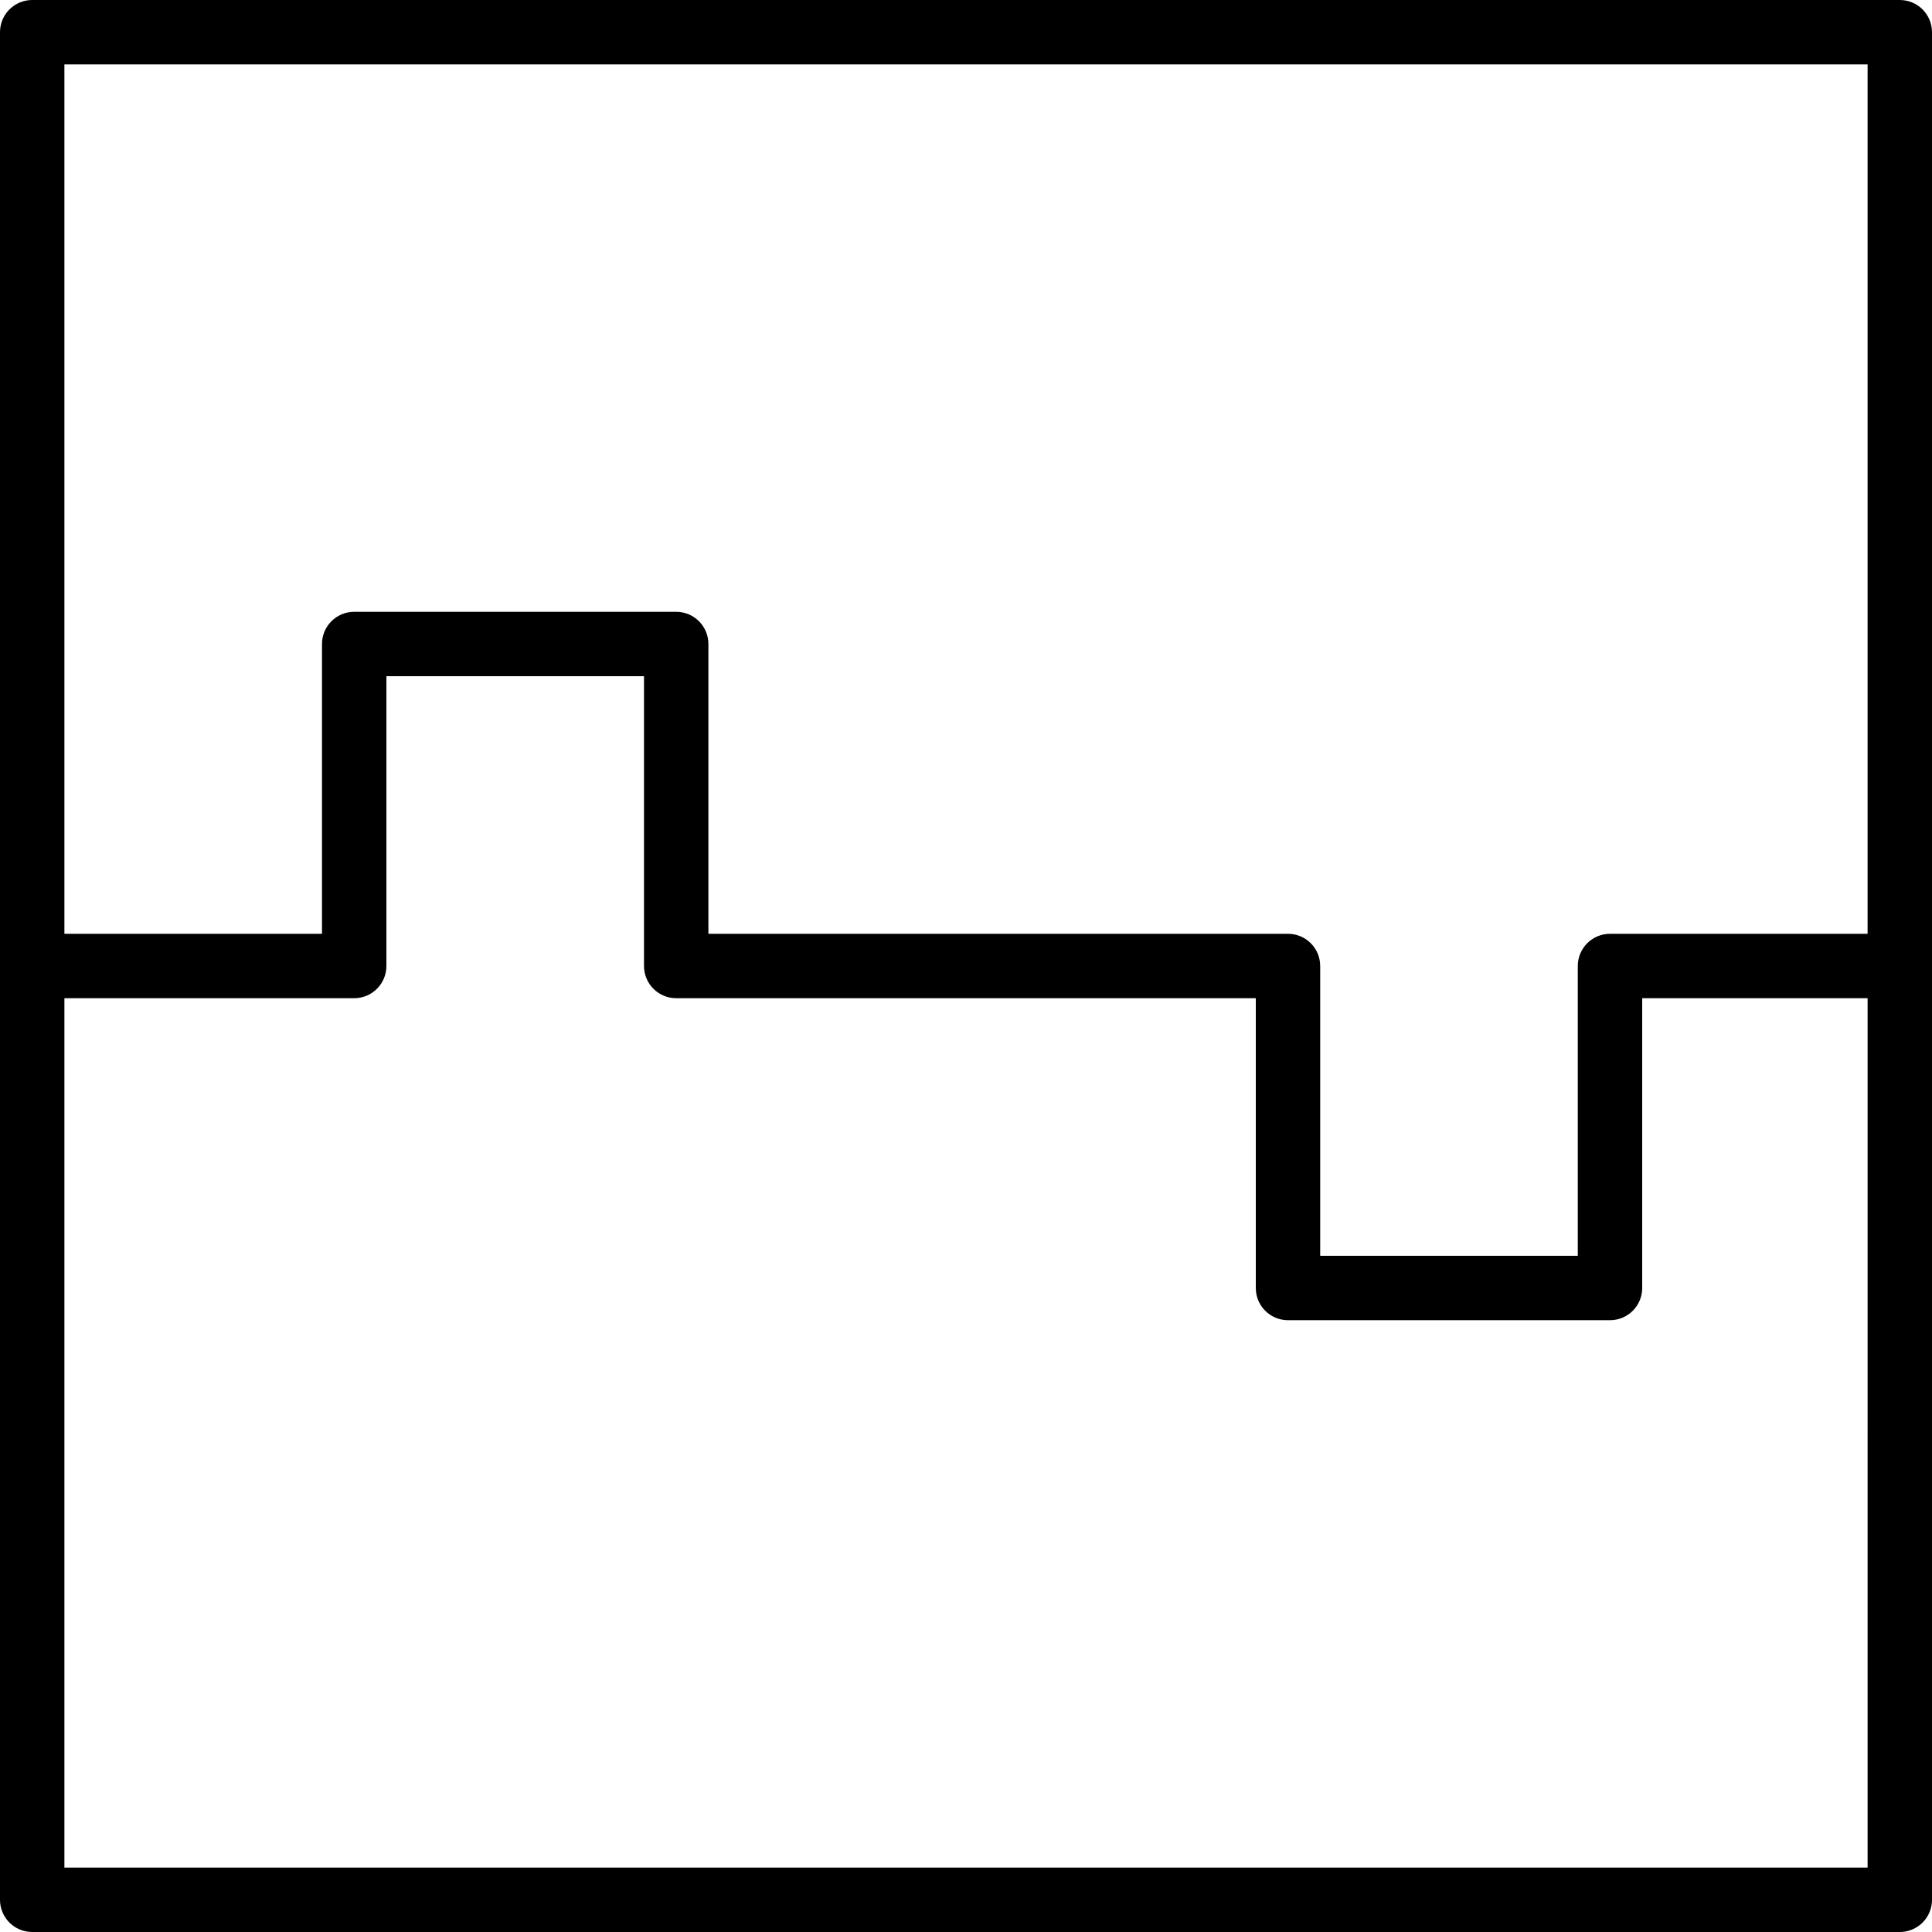 <svg height="480pt" viewBox="0 0 480 480" width="480pt" xmlns="http://www.w3.org/2000/svg"><path d="m472 0h-464c-4.418 0-8 3.582-8 8v464c0 4.418 3.582 8 8 8h464c4.418 0 8-3.582 8-8v-464c0-4.418-3.582-8-8-8zm-8 464h-448v-216h72c4.418 0 8-3.582 8-8v-72h64v72c0 4.418 3.582 8 8 8h144v72c0 4.418 3.582 8 8 8h80c4.418 0 8-3.582 8-8v-72h56zm0-232h-64c-4.418 0-8 3.582-8 8v72h-64v-72c0-4.418-3.582-8-8-8h-144v-72c0-4.418-3.582-8-8-8h-80c-4.418 0-8 3.582-8 8v72h-64v-216h448zm0 0"/></svg>